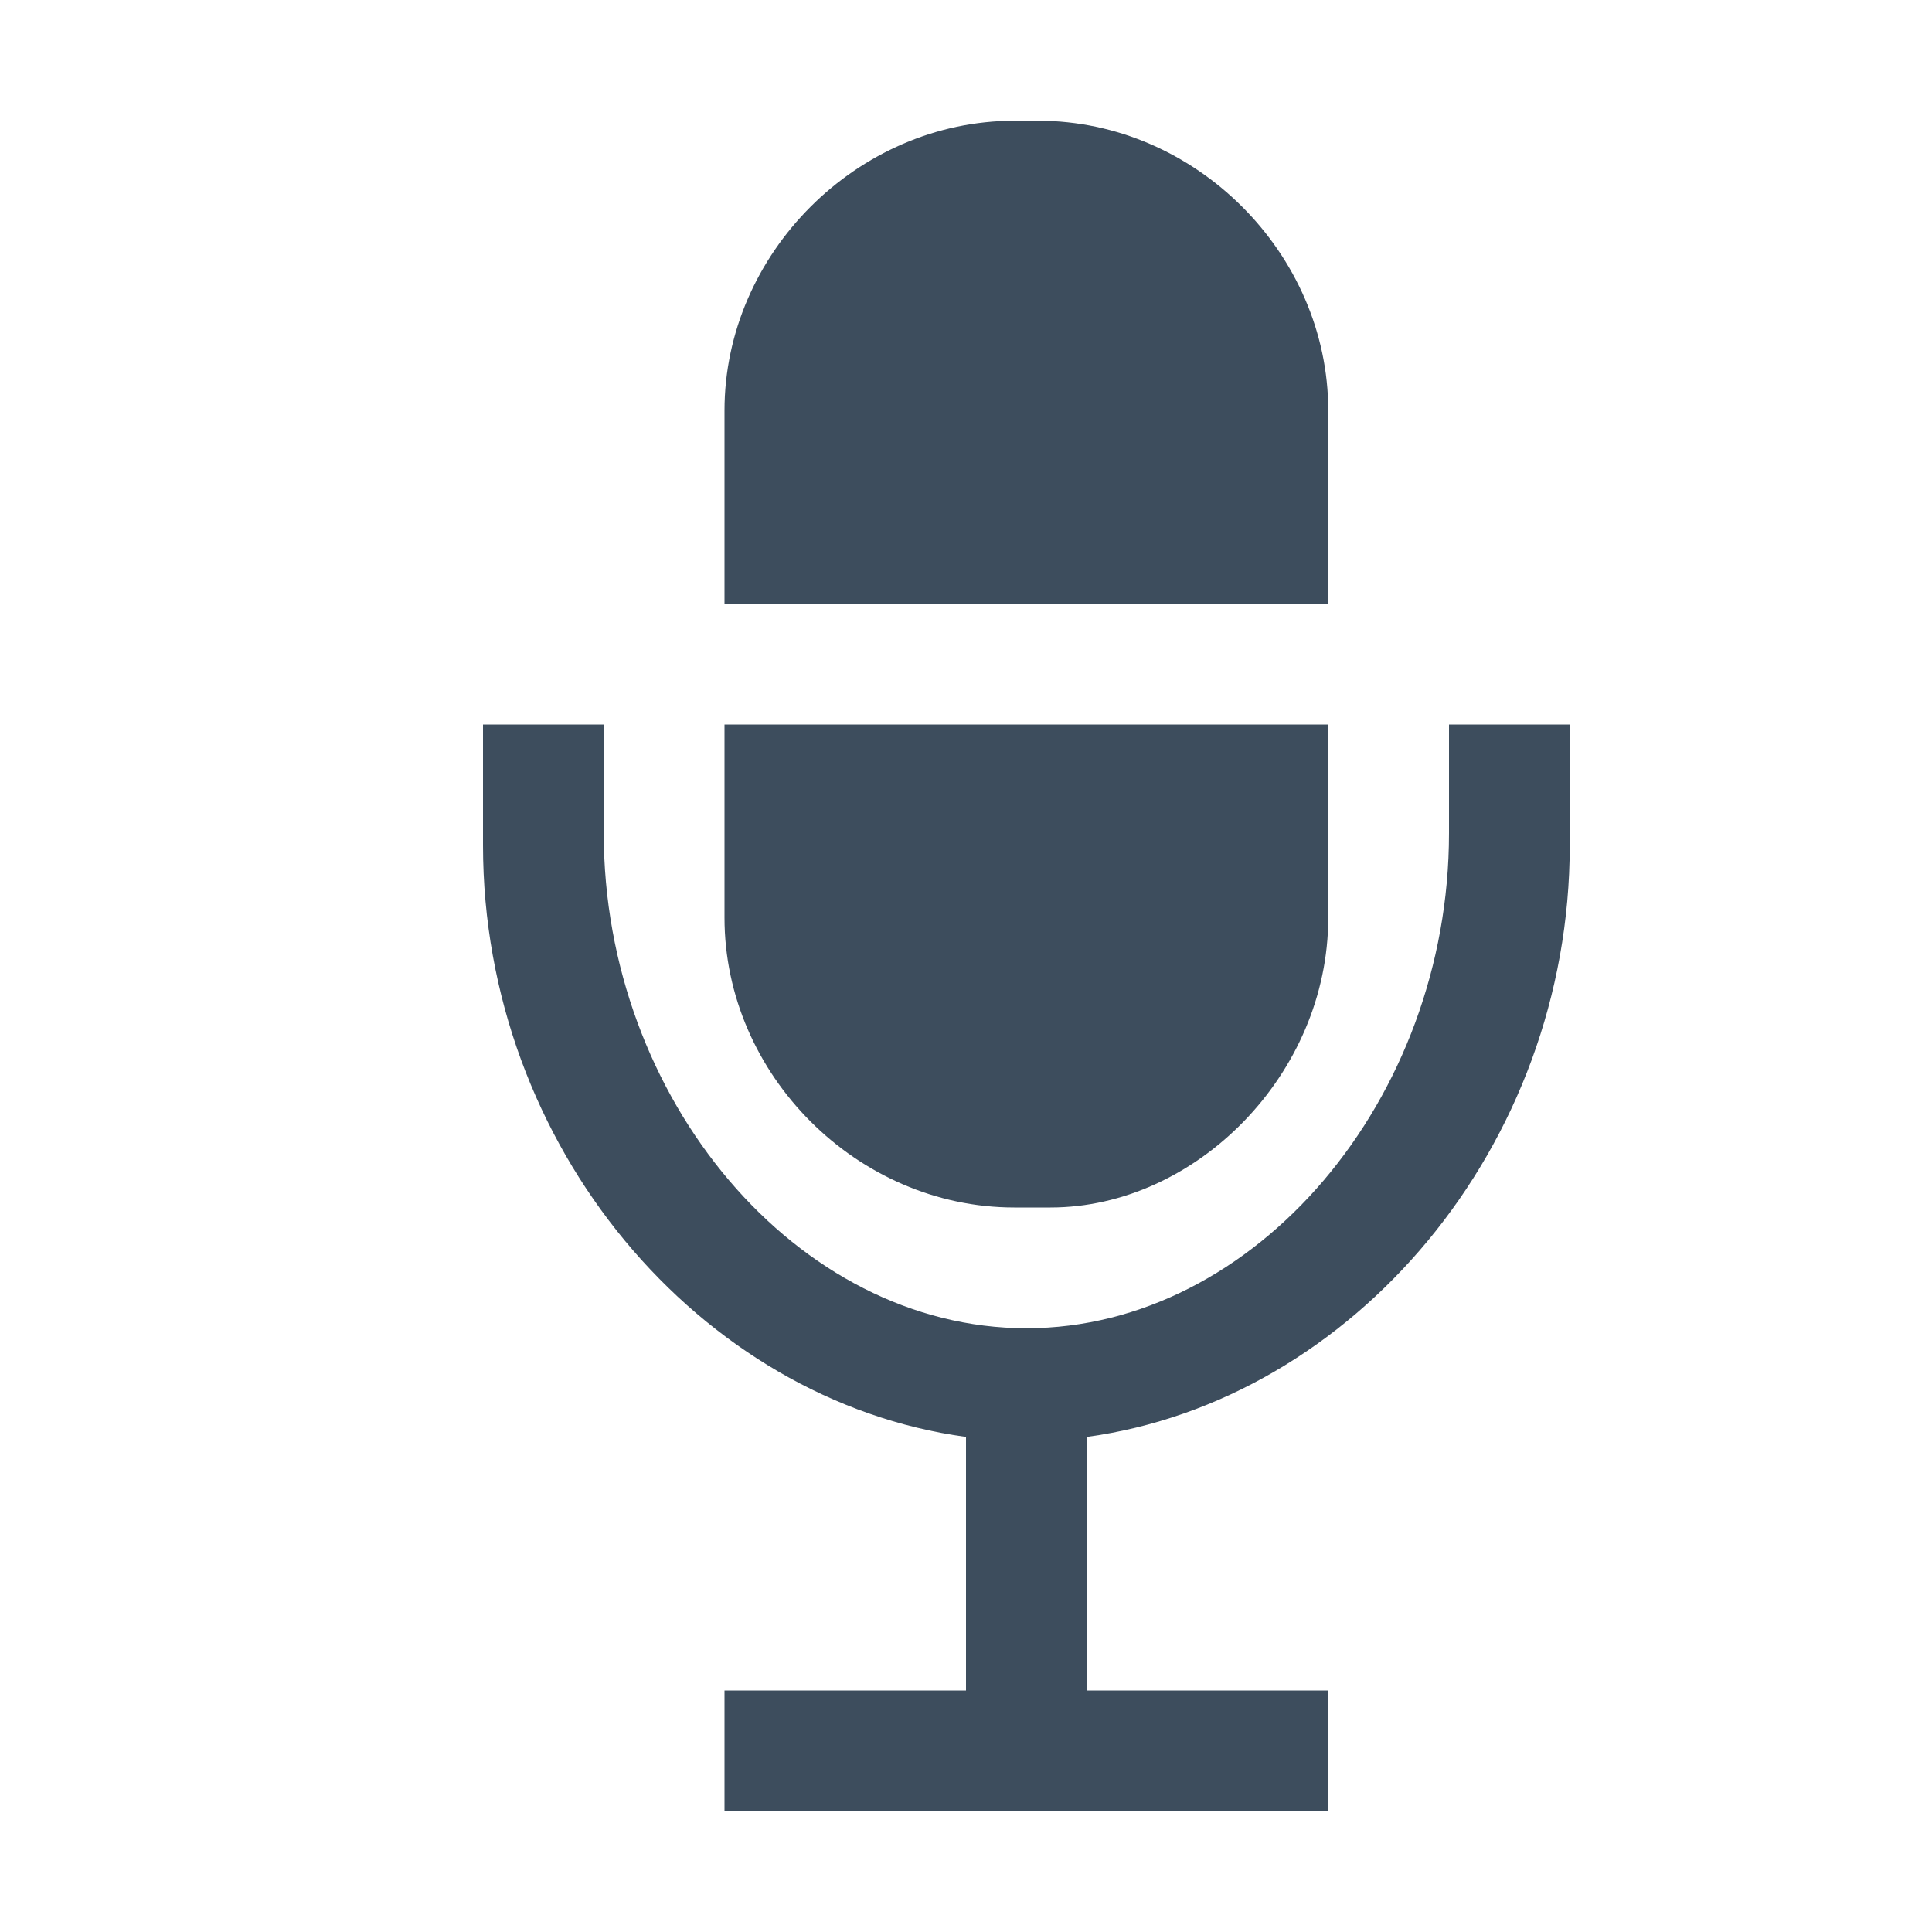 <?xml version="1.0" encoding="utf-8"?>
<!-- Generator: Adobe Illustrator 22.0.1, SVG Export Plug-In . SVG Version: 6.00 Build 0)  -->
<svg version="1.1" id="Layer_1" xmlns="http://www.w3.org/2000/svg" xmlns:xlink="http://www.w3.org/1999/xlink" x="0px" y="0px"
	 viewBox="0 0 16 16" style="enable-background:new 0 0 16 16;" xml:space="preserve">
<style type="text/css">
	.st0{fill:#3D4D5D;}
</style>
<g>
	<path class="st0" d="M11,3.4C11,2.1,9.9,1,8.6,1H8.4C7.1,1,6,2.1,6,3.4V5h5V3.4z"/>
	<path class="st0" d="M8.4,10h0.3C9.9,10,11,8.9,11,7.6V6H6v1.6C6,8.9,7.1,10,8.4,10z"/>
	<path class="st0" d="M12,6v0.9c0,2.2-1.6,4.1-3.5,4.1S5,9.1,5,6.9V6H4v1c0,2.5,1.8,4.6,4,4.9V14H6v1h5v-1H9v-2.1
		c2.2-0.3,4-2.4,4-4.9V6H12z"/>
</g>
</svg>
